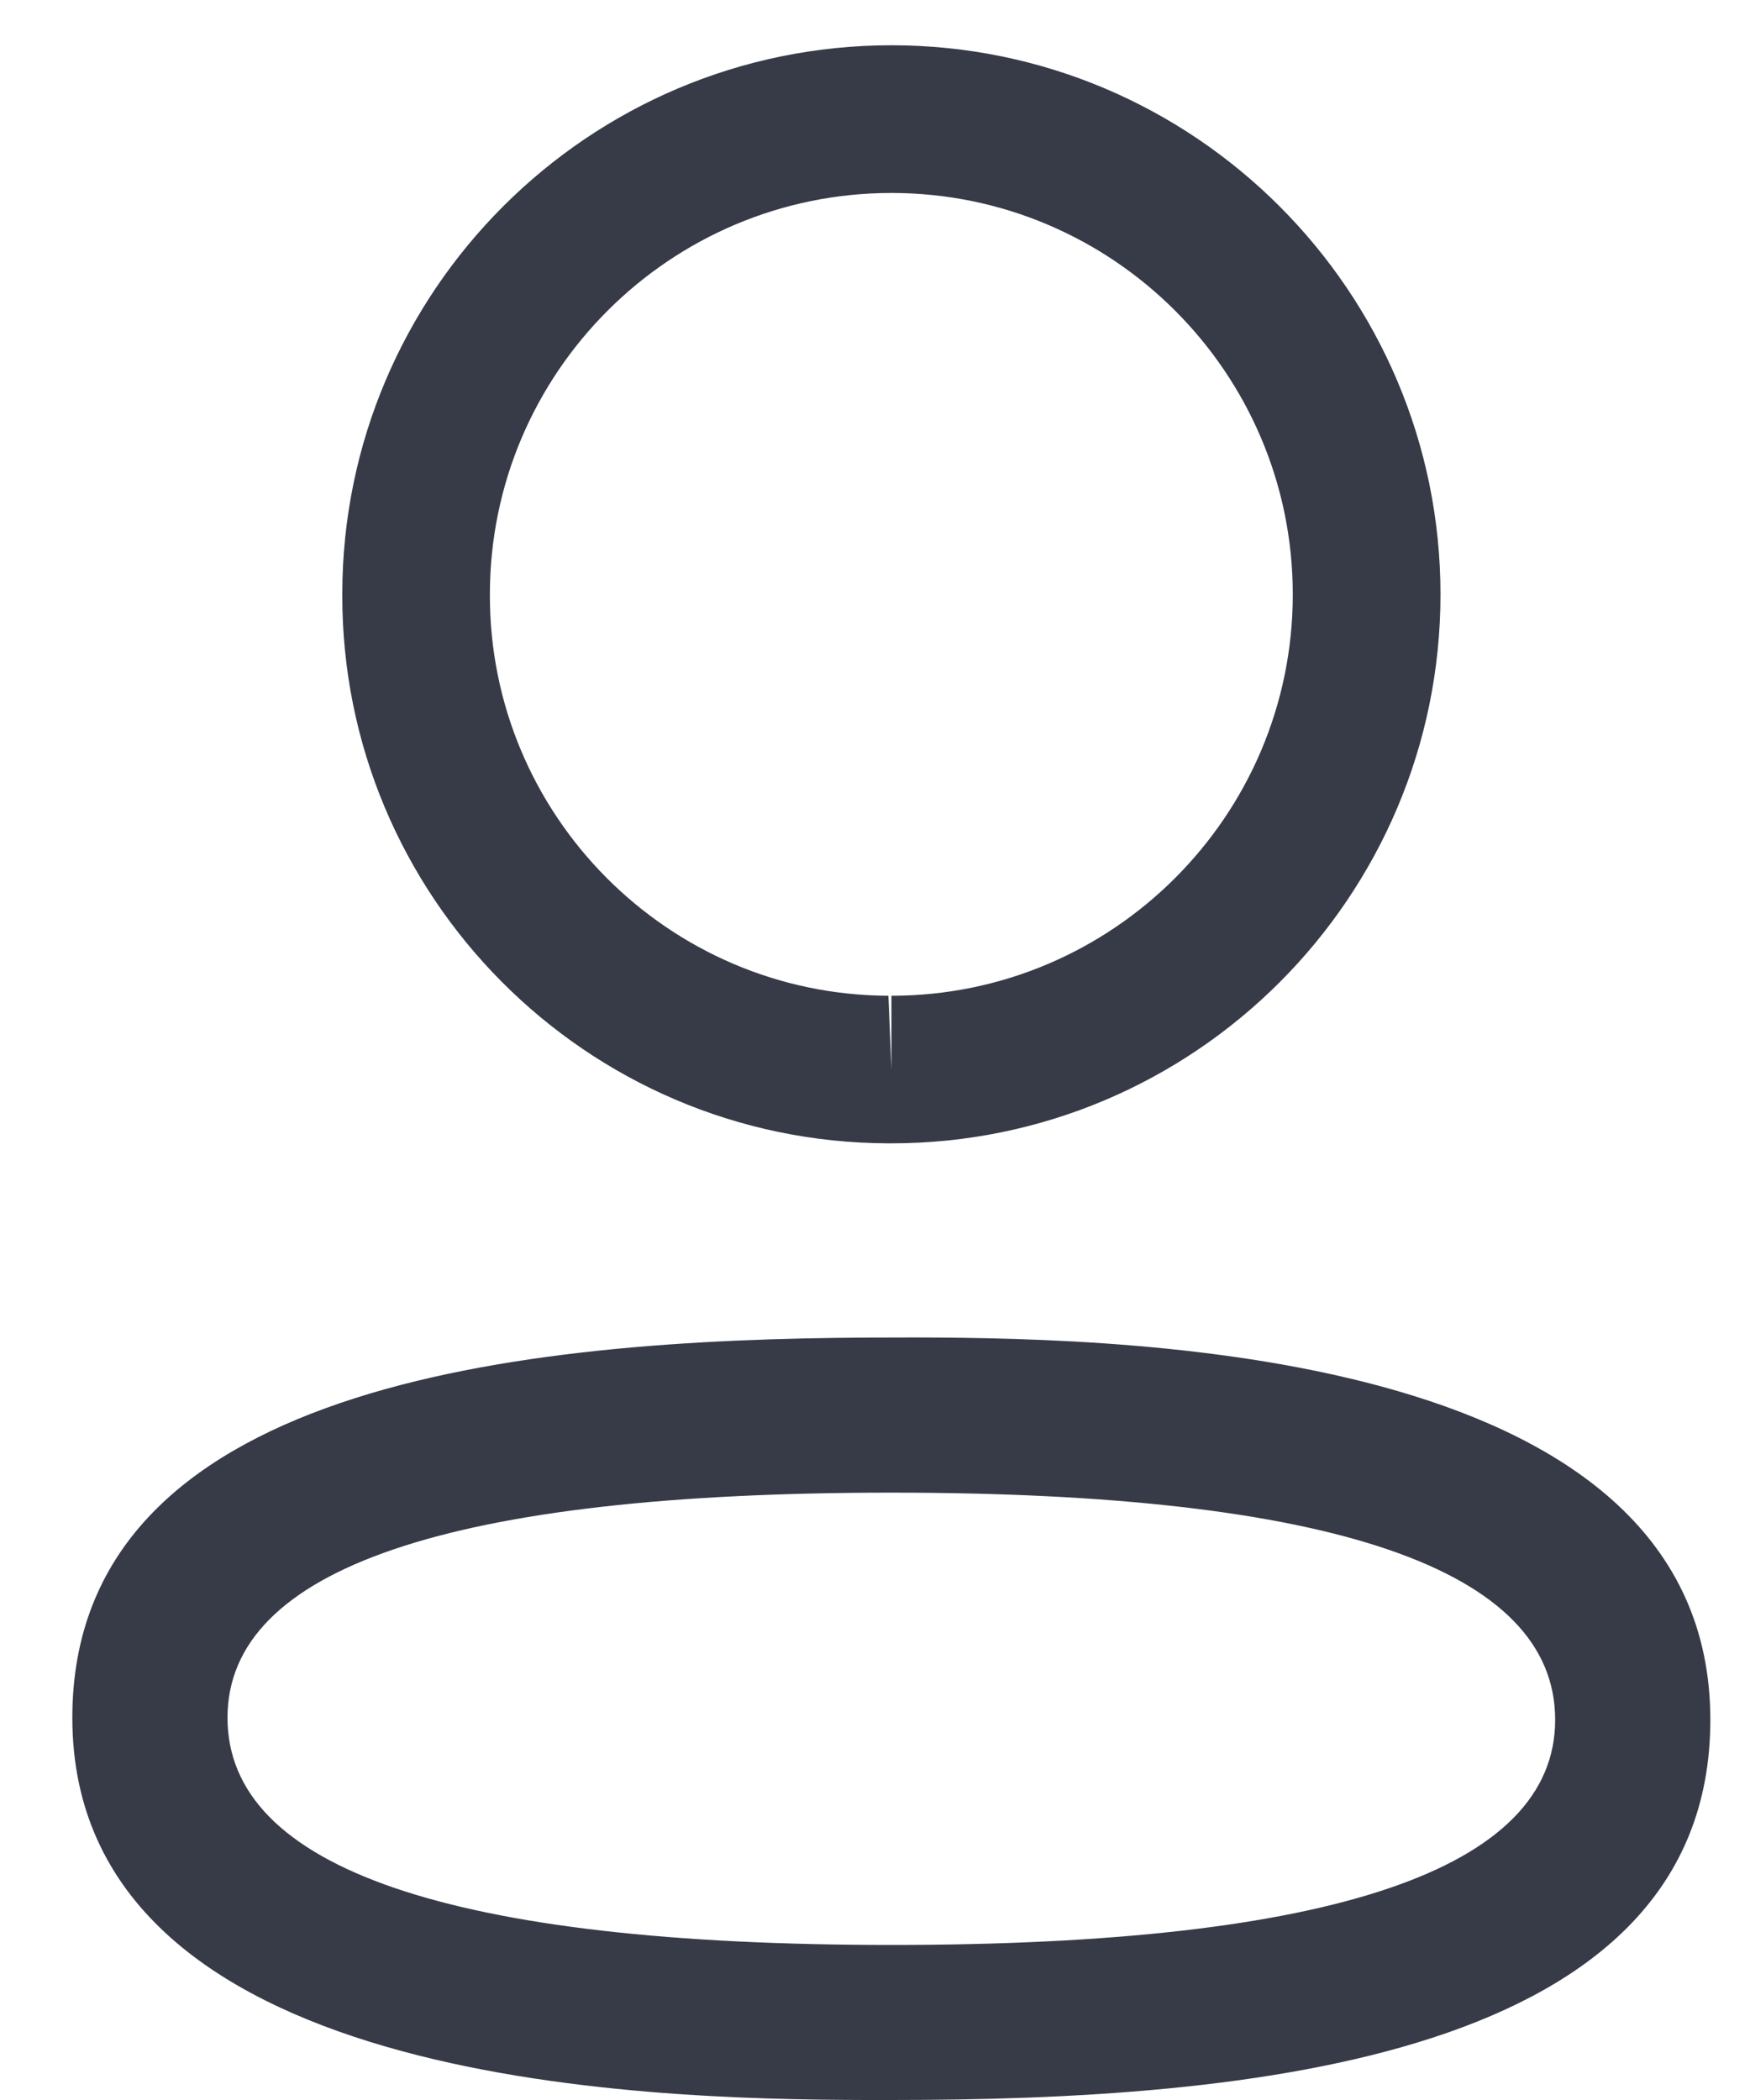 <svg width="15" height="18" viewBox="0 0 15 18" fill="none" xmlns="http://www.w3.org/2000/svg">
<path fill-rule="evenodd" clip-rule="evenodd" d="M14.66 14.741C14.66 17.662 10.654 18 7.641 18L7.425 18C5.506 17.995 0.62 17.874 0.62 14.723C0.62 11.861 4.466 11.479 7.455 11.465L7.857 11.464C9.776 11.469 14.66 11.59 14.66 14.741ZM7.641 12.794C3.864 12.794 1.95 13.443 1.95 14.723C1.95 16.015 3.864 16.671 7.641 16.671C11.417 16.671 13.33 16.022 13.33 14.741C13.33 13.449 11.417 12.794 7.641 12.794ZM7.641 0.388C10.236 0.388 12.347 2.499 12.347 5.095C12.347 7.69 10.236 9.8 7.641 9.8H7.613C5.023 9.792 2.925 7.68 2.934 5.092C2.934 2.499 5.045 0.388 7.641 0.388ZM7.641 1.654C5.743 1.654 4.199 3.197 4.199 5.095C4.193 6.986 5.726 8.528 7.615 8.535L7.641 9.168V8.535C9.538 8.535 11.081 6.991 11.081 5.095C11.081 3.197 9.538 1.654 7.641 1.654Z" fill="#373A47"/>
</svg>
